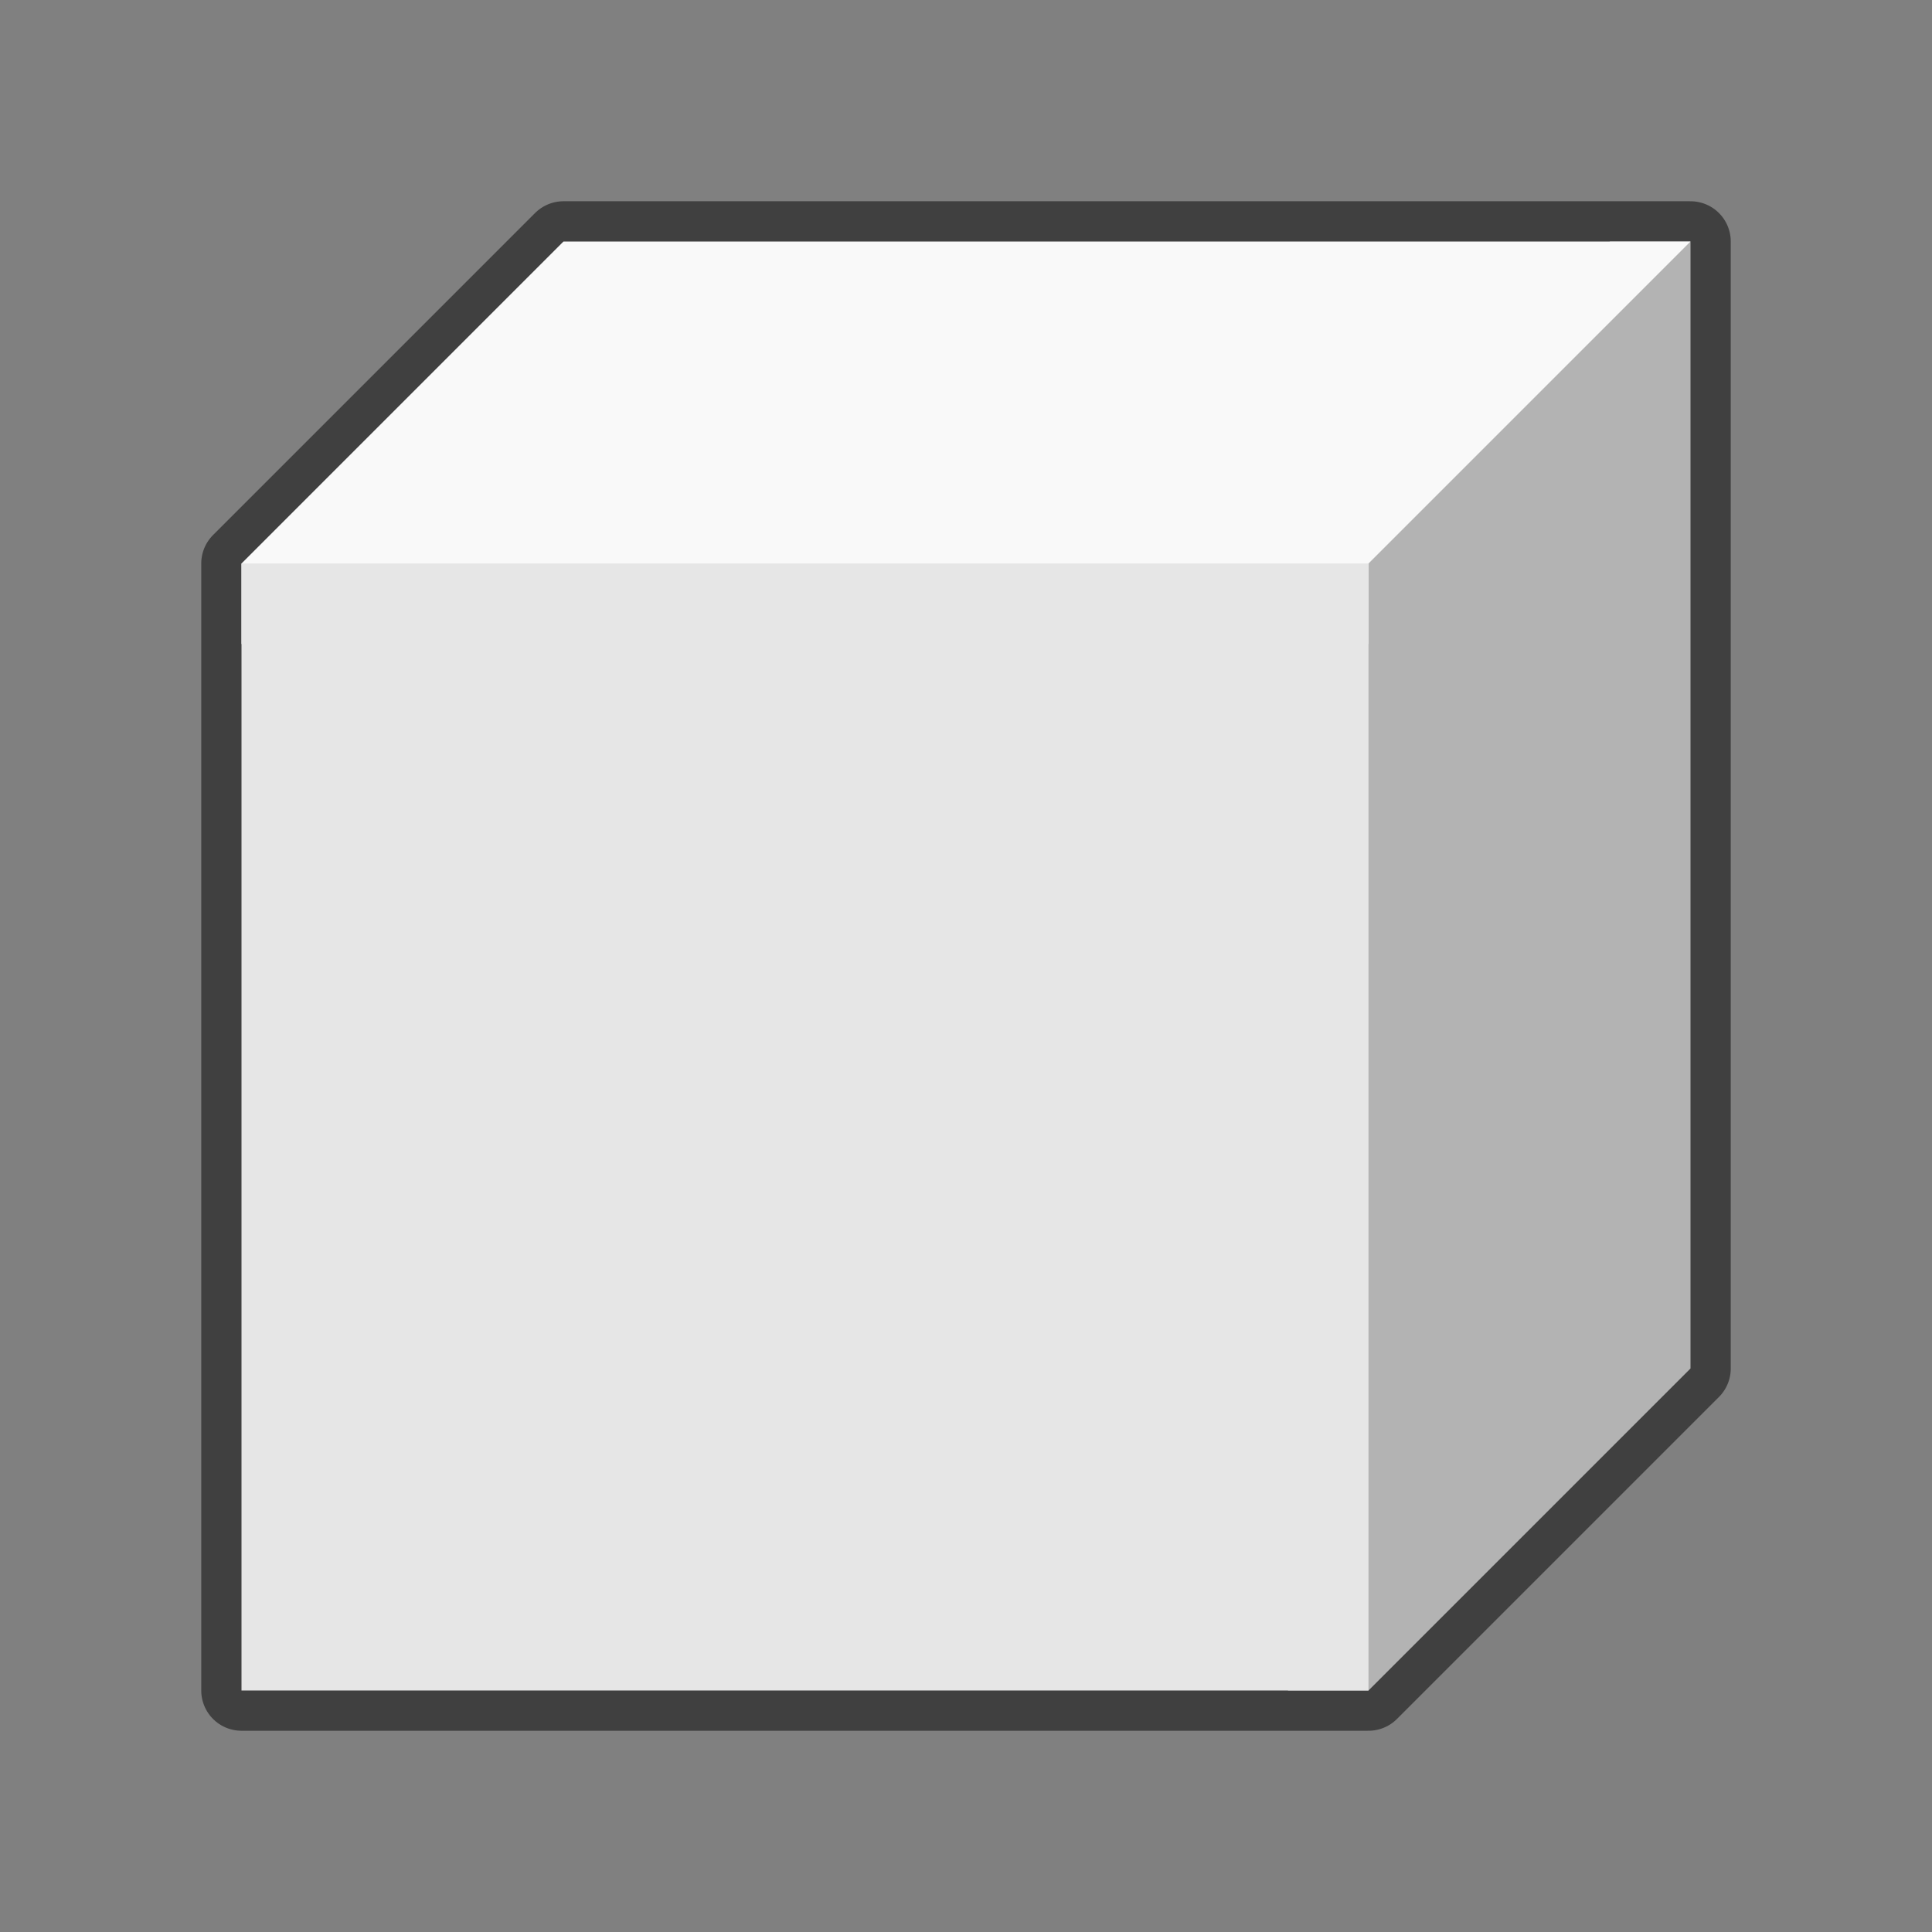 <?xml version="1.0" encoding="UTF-8" standalone="no"?>
<!-- Created with Inkscape (http://www.inkscape.org/) -->

<svg
   xmlns:dc="http://purl.org/dc/elements/1.1/"
   xmlns:cc="http://creativecommons.org/ns#"
   xmlns:rdf="http://www.w3.org/1999/02/22-rdf-syntax-ns#"
   xmlns:svg="http://www.w3.org/2000/svg"
   xmlns="http://www.w3.org/2000/svg"
   xmlns:sodipodi="http://sodipodi.sourceforge.net/DTD/sodipodi-0.dtd"
   xmlns:inkscape="http://www.inkscape.org/namespaces/inkscape"
   inkscape:export-ydpi="240.00000"
   inkscape:export-xdpi="240.00000"
   inkscape:export-filename="/home/res/sources/nutogui/src/app/art/tango-icons/goto-error.png"
   sodipodi:docname="render-shaded.svg"
   inkscape:version="0.48.0 r9654"
   sodipodi:version="0.32"
   id="svg249"
   height="24"
   width="24"
   inkscape:output_extension="org.inkscape.output.svg.inkscape"
   version="1.1">
  <rect width="100%" height="100%" fill="#808080" stroke="none"/>
  <defs
     id="defs3" />
  <sodipodi:namedview
     inkscape:window-y="33"
     inkscape:window-x="0"
     inkscape:window-height="1099"
     inkscape:window-width="1920"
     inkscape:document-units="px"
     inkscape:grid-bbox="true"
     showgrid="true"
     inkscape:current-layer="layer1"
     inkscape:cy="11.999999"
     inkscape:cx="12.043981"
     inkscape:zoom="45.473685"
     inkscape:pageshadow="2"
     inkscape:pageopacity="0.0"
     borderopacity="0.255"
     bordercolor="#666666"
     pagecolor="#ffffff"
     id="base"
     inkscape:showpageshadow="true"
     borderlayer="true"
     inkscape:window-maximized="1">
    <inkscape:grid
       type="xygrid"
       id="grid3822"
       empspacing="5"
       visible="true"
       enabled="true"
       snapvisiblegridlinesonly="true" />
    <inkscape:grid
       type="xygrid"
       id="grid3824"
       empspacing="5"
       visible="false"
       enabled="true"
       snapvisiblegridlinesonly="true"
       spacingx="0.5px"
       spacingy="0.5px"
       color="#ff0000"
       opacity="0.125"
       empcolor="#ff0000"
       empopacity="0.251" />
    <inkscape:grid
       type="xygrid"
       id="grid4081"
       empspacing="5"
       visible="true"
       enabled="false"
       snapvisiblegridlinesonly="true"
       spacingx="0.25px"
       spacingy="0.25px" />
  </sodipodi:namedview>
  <g
     style="display:inline"
     inkscape:groupmode="layer"
     inkscape:label="Base"
     id="layer1"
     transform="translate(0,-24)">
    <g
       id="g3886"
       style="opacity:0.5;fill:#000000;fill-opacity:1;stroke:#000000;stroke-linejoin:round;stroke-opacity:1">
      <path
         style="fill:#000000;fill-opacity:1;fill-rule:evenodd;stroke:#000000;stroke-linejoin:round;stroke-opacity:1"
         d="M 7,3 3,7 3,21 17,21 21,17 21,3 7,3 z"
         transform="translate(0,24)"
         id="path3912"
         inkscape:connector-curvature="0" />
    </g>
    <g
       id="g3844"
       style="fill:#ffffff;fill-opacity:1;stroke:none">
      <path
         d="m 21,41 -4,4 -1,0 0,-14 4,-4 1,0 z"
         style="fill:#b3b3b3;fill-rule:evenodd;stroke:none"
         id="path3904"
         inkscape:connector-curvature="0"
         sodipodi:nodetypes="ccccccc" />
      <path
         d="m 7,27 -4,4 0,1 14,0 0,-1 4,-4 z"
         style="fill:#f9f9f9;fill-rule:evenodd;stroke:none"
         id="path3906"
         inkscape:connector-curvature="0"
         sodipodi:nodetypes="ccccccc" />
      <path
         d="m 3,45 0,-14 14,0 0,14 z"
         style="fill:#e6e6e6;fill-rule:evenodd;stroke:none;stroke-opacity:1"
         id="path3908"
         inkscape:connector-curvature="0"
         sodipodi:nodetypes="ccccc" />
    </g>
  </g>
</svg>

